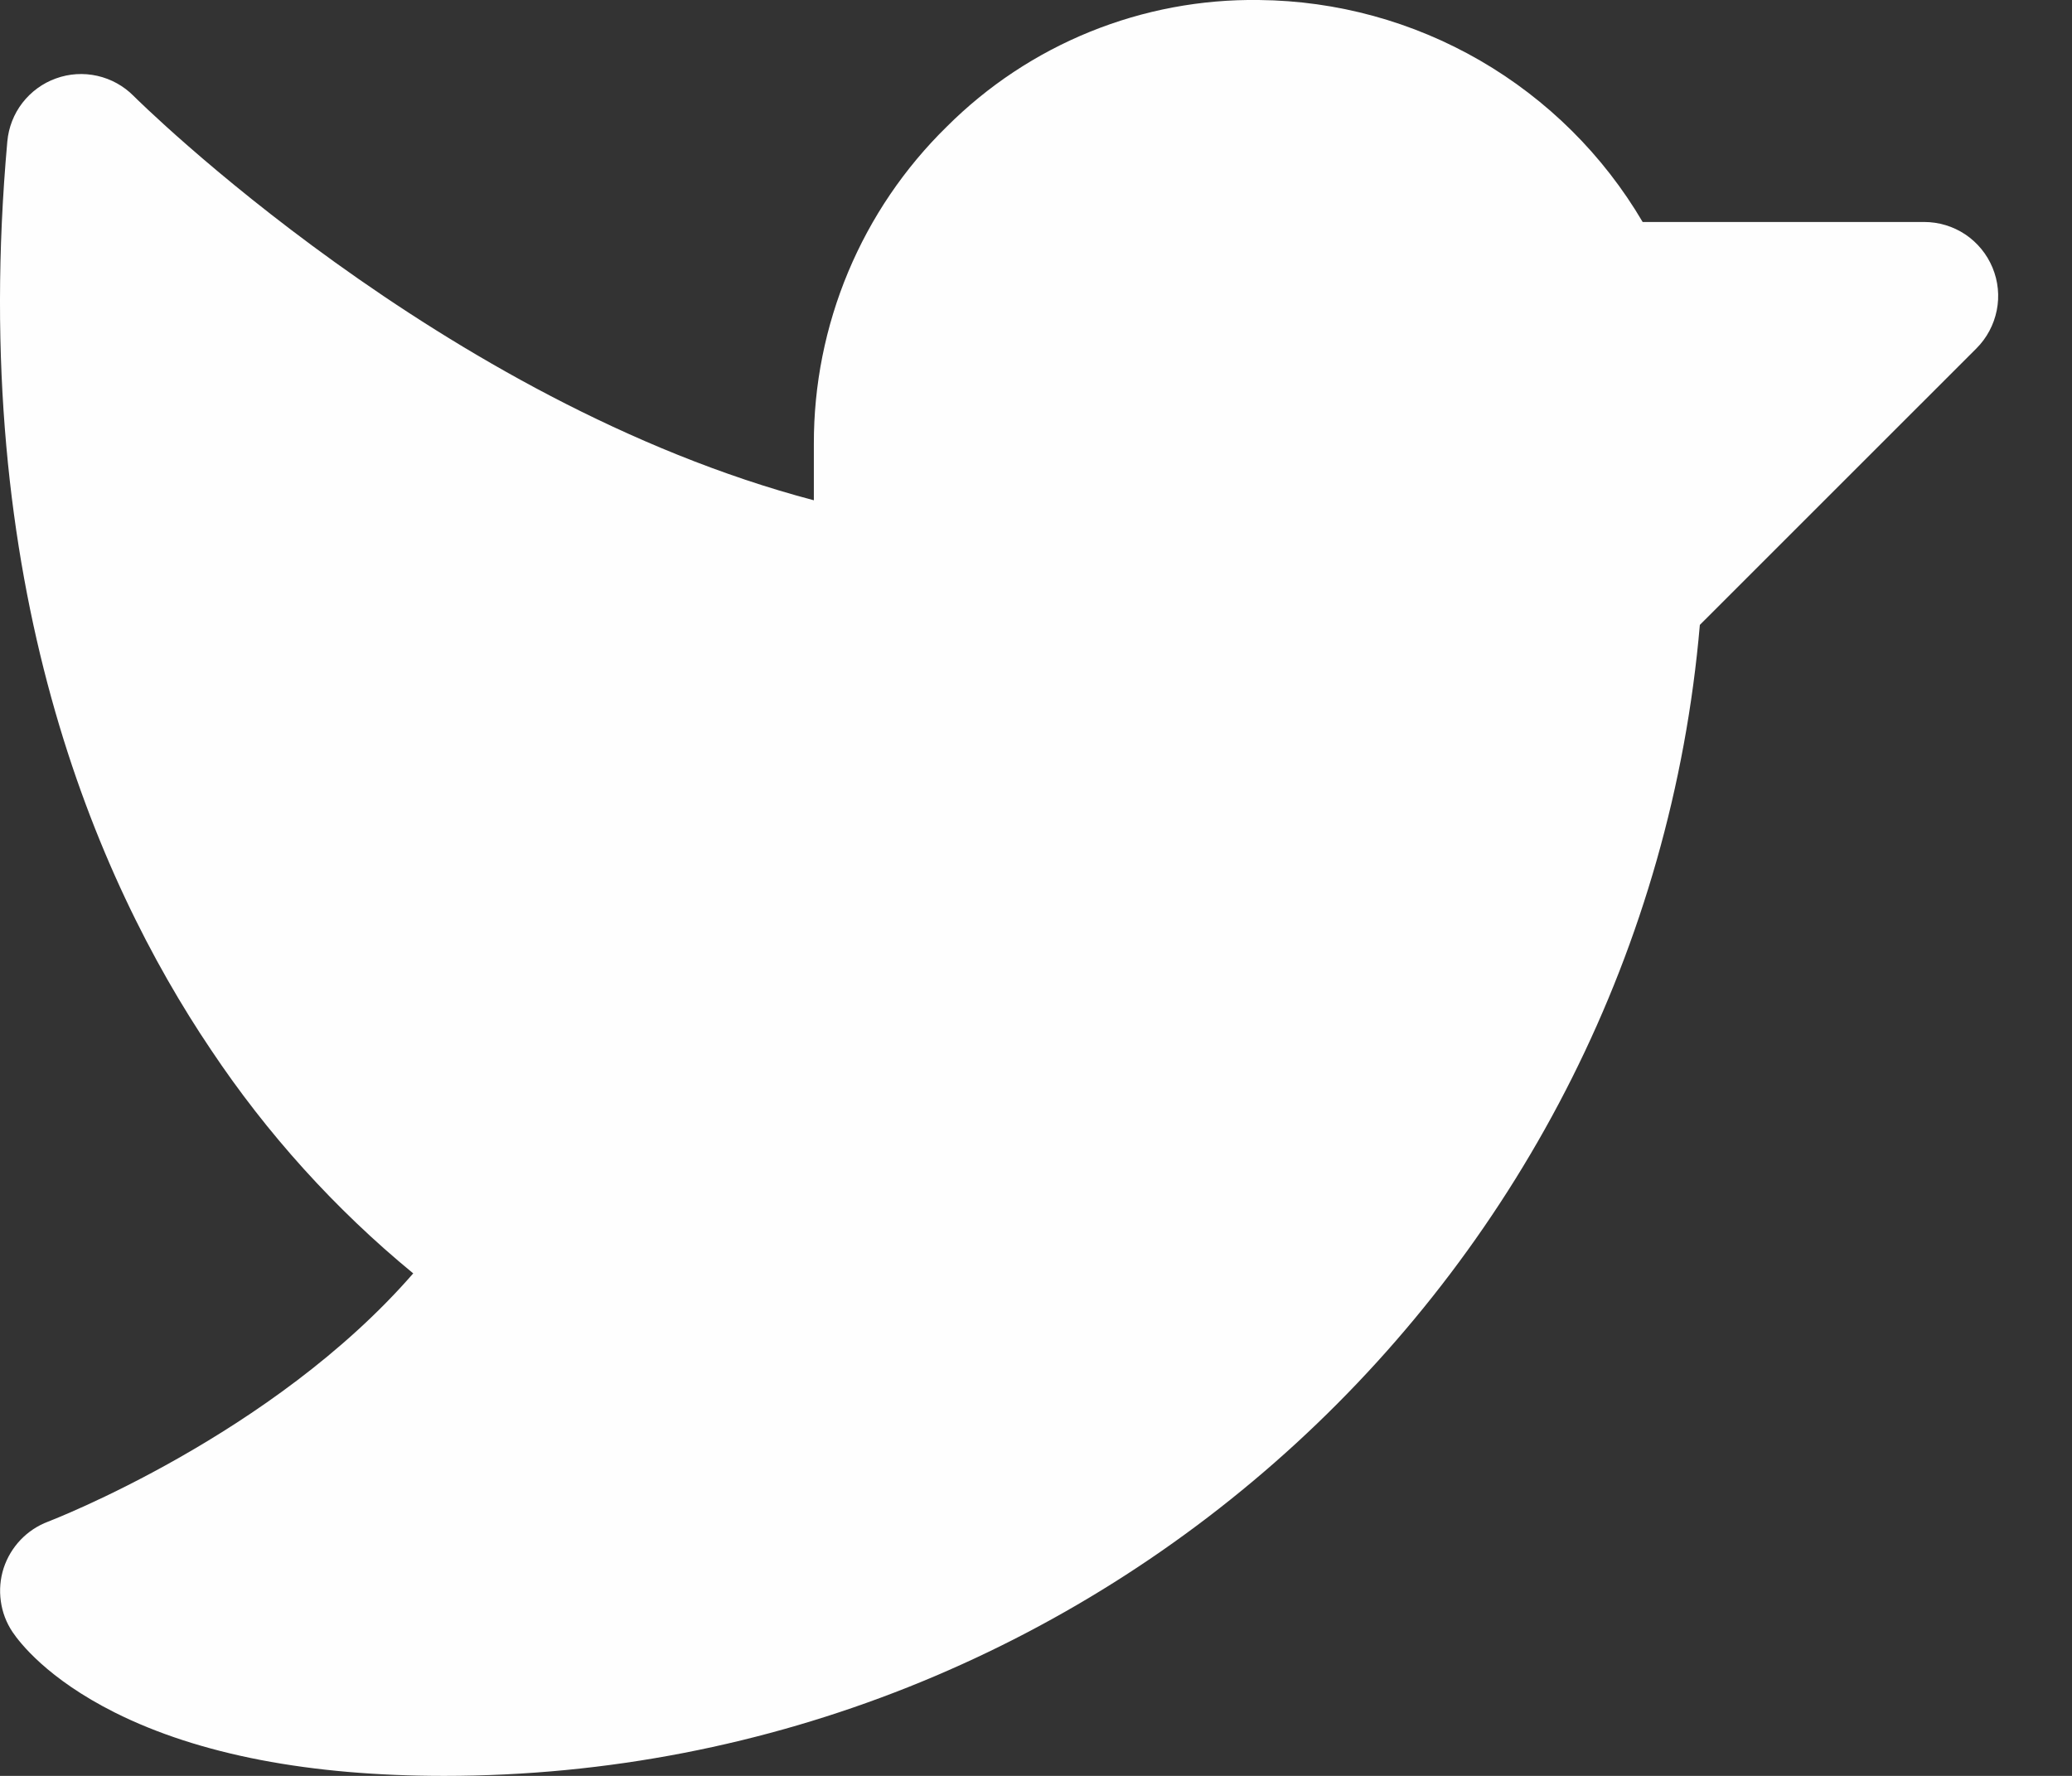 <svg width="28" height="24" viewBox="0 0 28 24" fill="none" xmlns="http://www.w3.org/2000/svg">
<rect x="0" y="0" width="28" height="24" fill="#333333" stroke="none"/>
<path d="M26.709 4.708L22.971 8.445C22.216 17.198 14.835 24 6.002 24C4.187 24 2.69 23.713 1.554 23.145C0.638 22.686 0.263 22.195 0.169 22.055C0.085 21.93 0.031 21.787 0.011 21.638C-0.01 21.489 0.003 21.337 0.049 21.193C0.096 21.05 0.174 20.919 0.278 20.81C0.382 20.701 0.509 20.617 0.65 20.564C0.683 20.551 3.68 19.4 5.584 17.209C4.528 16.341 3.607 15.321 2.849 14.184C1.299 11.883 -0.436 7.885 0.099 1.911C0.116 1.722 0.187 1.54 0.303 1.39C0.42 1.239 0.577 1.124 0.756 1.06C0.935 0.995 1.129 0.983 1.315 1.025C1.501 1.067 1.671 1.161 1.805 1.296C1.849 1.34 5.965 5.434 10.998 6.761V6C10.996 5.202 11.154 4.411 11.462 3.675C11.77 2.939 12.223 2.271 12.793 1.713C13.346 1.16 14.005 0.723 14.73 0.429C15.455 0.135 16.232 -0.011 17.014 7.74433e-05C18.064 0.01 19.092 0.292 20.001 0.818C20.909 1.344 21.666 2.095 22.198 3H26.002C26.199 3 26.393 3.058 26.558 3.168C26.722 3.278 26.85 3.434 26.926 3.617C27.002 3.8 27.022 4.001 26.983 4.195C26.944 4.389 26.849 4.568 26.709 4.708Z" fill="#FEFEFE"/>
</svg>
